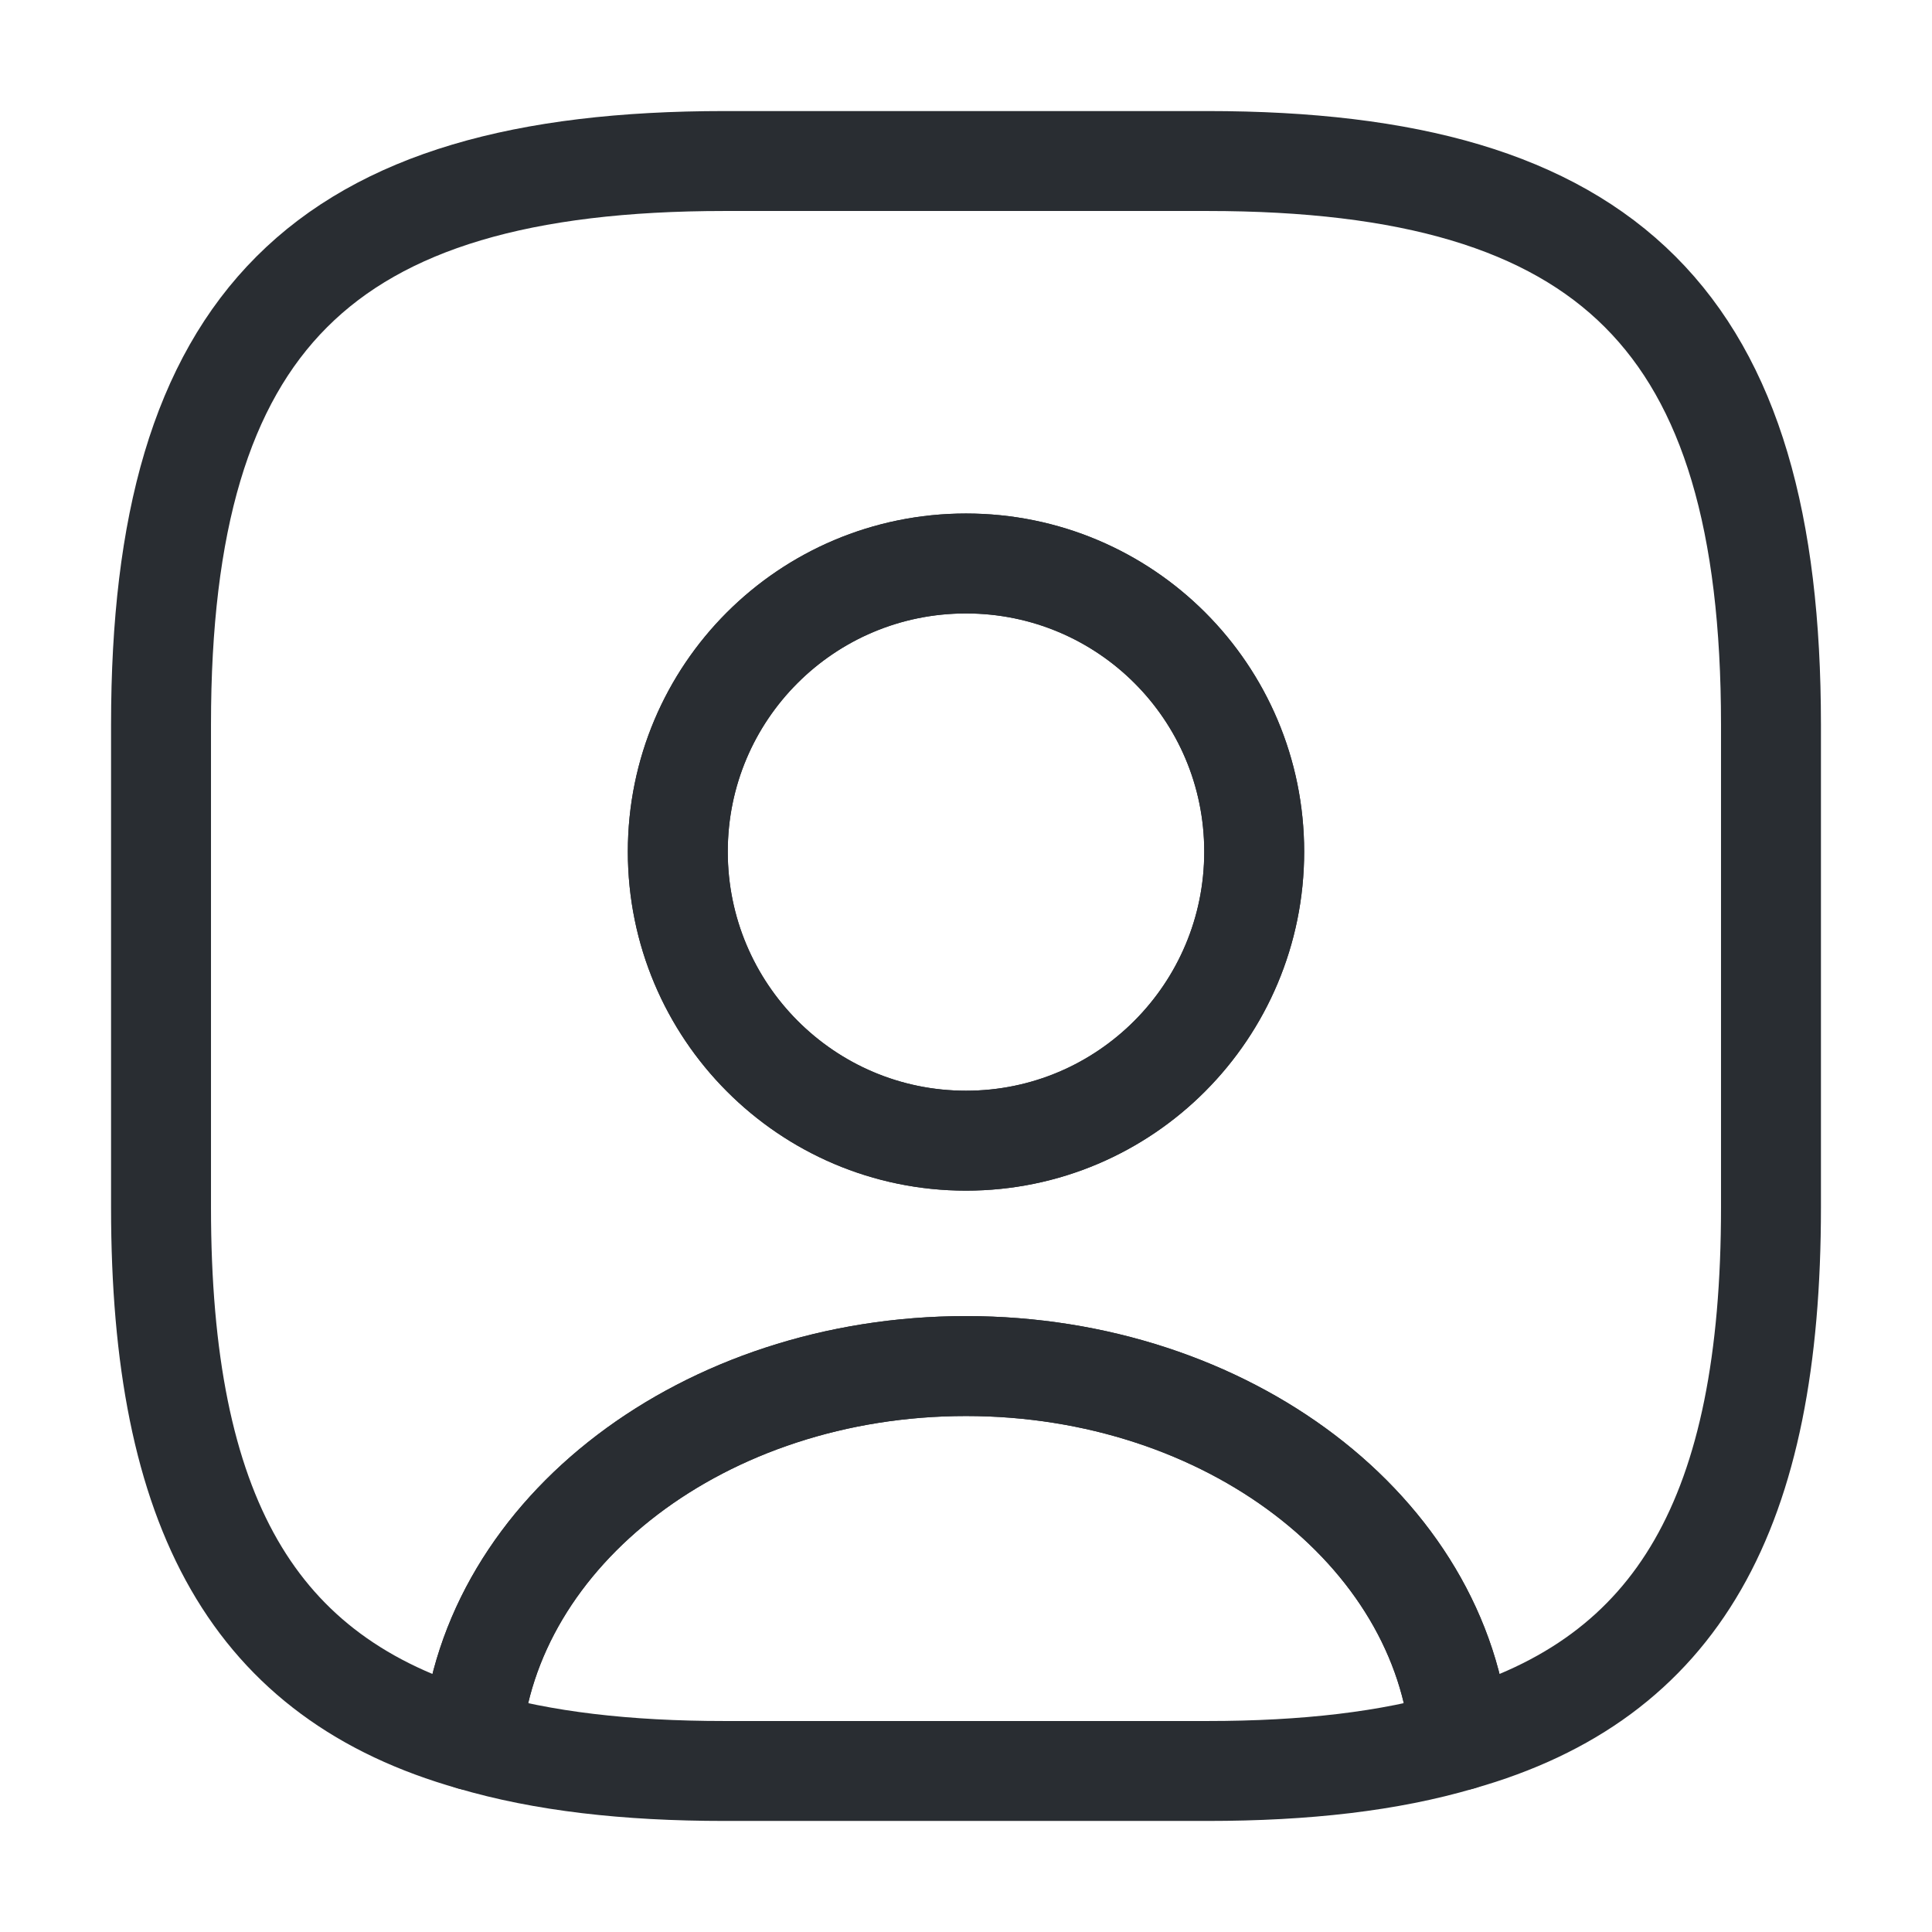 <svg width="29" height="29" viewBox="0 0 29 29" fill="none" xmlns="http://www.w3.org/2000/svg">
<g id="vuesax/linear/user-square">
<g id="user-square">
<path id="Vector" d="M21.919 26.124C20.856 26.438 19.599 26.583 18.125 26.583H10.875C9.401 26.583 8.144 26.438 7.081 26.124C7.347 22.983 10.573 20.505 14.5 20.505C18.427 20.505 21.653 22.983 21.919 26.124Z" stroke="#292D32" stroke-width="1.5" stroke-linecap="round" stroke-linejoin="round"/>
<path id="Vector_2" d="M18.125 2.417H10.875C4.833 2.417 2.417 4.833 2.417 10.875V18.125C2.417 22.692 3.794 25.194 7.081 26.124C7.347 22.983 10.573 20.505 14.5 20.505C18.427 20.505 21.653 22.983 21.919 26.124C25.206 25.194 26.583 22.692 26.583 18.125V10.875C26.583 4.833 24.167 2.417 18.125 2.417ZM14.5 17.122C12.108 17.122 10.174 15.177 10.174 12.784C10.174 10.392 12.108 8.458 14.5 8.458C16.893 8.458 18.826 10.392 18.826 12.784C18.826 15.177 16.893 17.122 14.5 17.122Z" stroke="#292D32" stroke-width="1.5" stroke-linecap="round" stroke-linejoin="round"/>
<path id="Vector_3" d="M18.826 12.784C18.826 15.177 16.892 17.122 14.5 17.122C12.107 17.122 10.174 15.177 10.174 12.784C10.174 10.392 12.107 8.458 14.5 8.458C16.892 8.458 18.826 10.392 18.826 12.784Z" stroke="#292D32" stroke-width="1.5" stroke-linecap="round" stroke-linejoin="round"/>
</g>
</g>
</svg>
